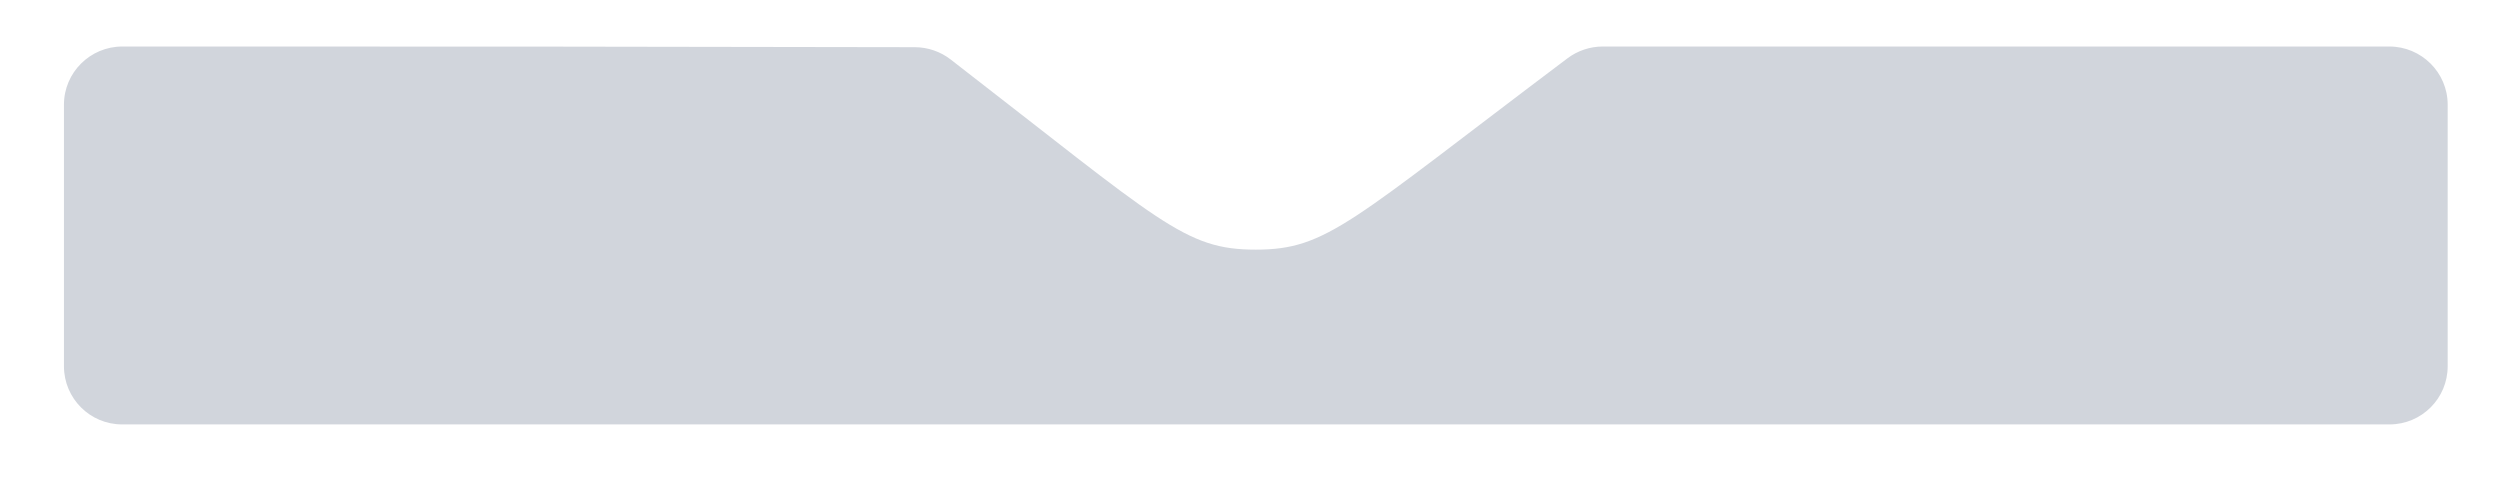 <svg width="430" height="86" viewBox="0 0 430 86" fill="none"
    xmlns="http://www.w3.org/2000/svg">
    <g>
        <path
            d="M11 18C11 12.477 15.514 8 21.037 8C84.941 8 104.745 8.005 157.365 8.117C159.567 8.122 161.75 8.867 163.492 10.215C199.787 38.291 203.725 42.938 216 42.938C228.285 42.938 232.22 38.164 269.621 10.018C271.351 8.716 273.502 8 275.666 8C327.798 8 347.467 8 410.963 8C416.486 8 421 12.477 421 18V63C421 68.523 416.523 73 411 73H21C15.477 73 11 68.523 11 63V18Z"
            fill="#d1d5dc" />
    </g>
</svg>